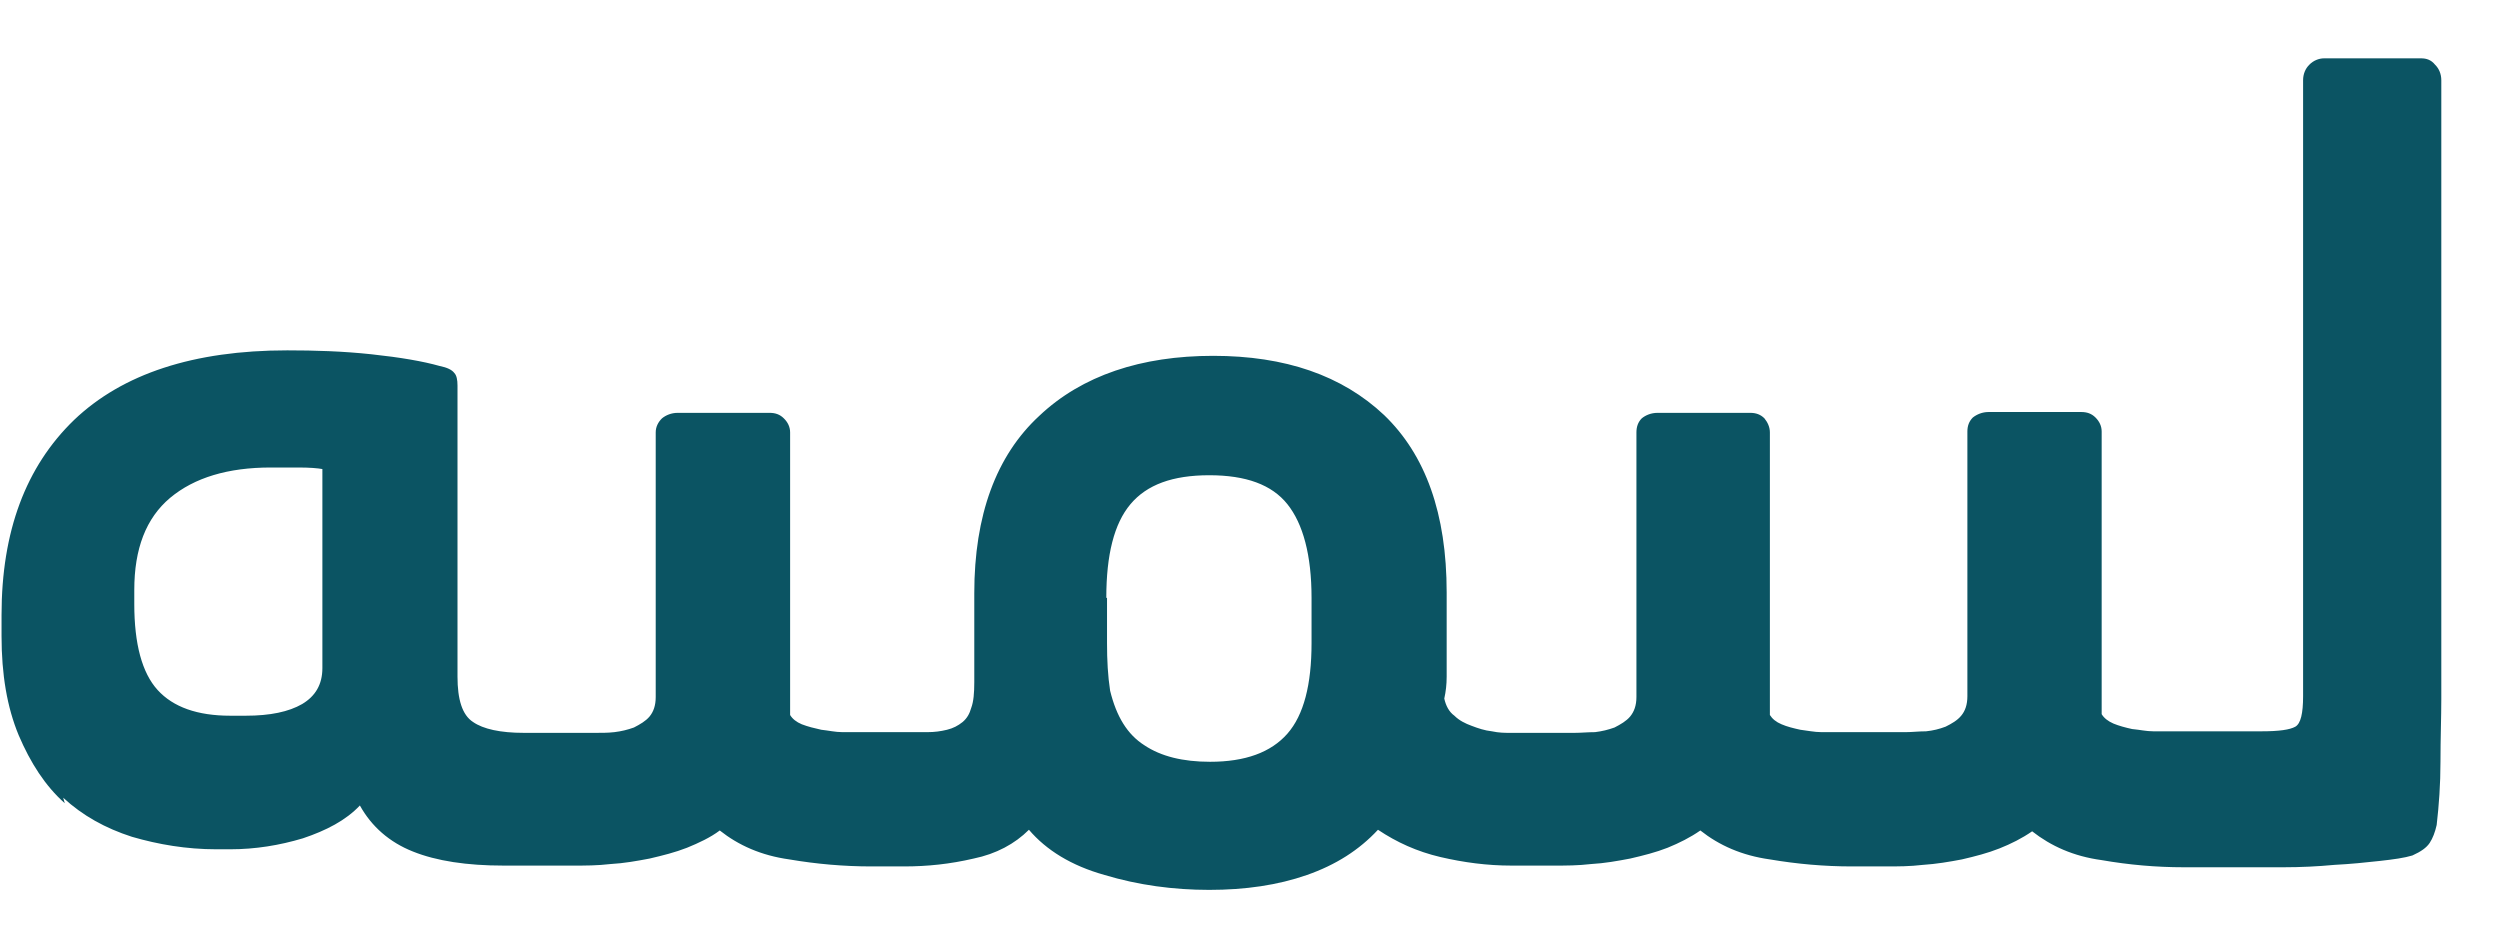 <svg xmlns="http://www.w3.org/2000/svg" width="21" height="8" viewBox="0 0 21 8" fill="none"><path d="M0.531 6.701C0.695 6.852 0.885 6.957 1.108 7.029C1.331 7.094 1.567 7.134 1.816 7.134H1.934C2.144 7.134 2.347 7.101 2.544 7.042C2.741 6.976 2.905 6.891 3.023 6.766C3.121 6.943 3.272 7.075 3.469 7.153C3.666 7.232 3.921 7.271 4.23 7.271H4.82C4.918 7.271 5.017 7.271 5.128 7.258C5.24 7.252 5.351 7.232 5.456 7.212C5.567 7.186 5.672 7.16 5.771 7.121C5.869 7.081 5.968 7.035 6.046 6.976C6.204 7.101 6.394 7.186 6.63 7.219C6.859 7.258 7.089 7.278 7.319 7.278H7.594C7.791 7.278 7.981 7.258 8.178 7.212C8.368 7.173 8.525 7.088 8.643 6.97C8.788 7.14 8.997 7.271 9.279 7.35C9.561 7.435 9.857 7.475 10.158 7.475C10.46 7.475 10.735 7.435 10.978 7.35C11.221 7.265 11.417 7.14 11.575 6.97C11.732 7.075 11.903 7.153 12.099 7.199C12.296 7.245 12.493 7.271 12.696 7.271H13.057C13.155 7.271 13.254 7.271 13.365 7.258C13.477 7.252 13.588 7.232 13.693 7.212C13.805 7.186 13.909 7.16 14.008 7.121C14.106 7.081 14.198 7.035 14.283 6.976C14.441 7.101 14.631 7.186 14.867 7.219C15.097 7.258 15.326 7.278 15.556 7.278H15.844C15.943 7.278 16.041 7.278 16.152 7.265C16.264 7.258 16.375 7.239 16.48 7.219C16.592 7.193 16.697 7.166 16.795 7.127C16.893 7.088 16.985 7.042 17.07 6.983C17.228 7.107 17.418 7.193 17.654 7.225C17.884 7.265 18.113 7.285 18.343 7.285H18.782C18.9 7.285 19.032 7.285 19.182 7.285C19.327 7.285 19.471 7.278 19.608 7.265C19.746 7.258 19.871 7.245 19.989 7.232C20.107 7.219 20.199 7.206 20.264 7.186C20.337 7.153 20.382 7.121 20.409 7.081C20.435 7.042 20.455 6.989 20.468 6.93C20.487 6.766 20.5 6.589 20.5 6.399C20.5 6.202 20.507 6.025 20.507 5.868V0.674C20.507 0.621 20.487 0.575 20.454 0.543C20.422 0.503 20.382 0.49 20.337 0.49H19.523C19.477 0.49 19.431 0.51 19.399 0.543C19.366 0.575 19.346 0.621 19.346 0.674V5.848C19.346 5.993 19.326 6.078 19.281 6.104C19.235 6.13 19.143 6.143 18.999 6.143H18.238C18.198 6.143 18.146 6.143 18.087 6.143C18.028 6.143 17.976 6.13 17.91 6.124C17.851 6.111 17.799 6.097 17.753 6.078C17.707 6.058 17.674 6.032 17.654 5.999V3.625C17.654 3.579 17.635 3.54 17.602 3.507C17.569 3.474 17.53 3.461 17.484 3.461H16.703C16.651 3.461 16.605 3.481 16.572 3.507C16.539 3.54 16.526 3.579 16.526 3.625V5.848C16.526 5.92 16.507 5.973 16.474 6.012C16.441 6.052 16.395 6.078 16.343 6.104C16.29 6.124 16.238 6.137 16.179 6.143C16.12 6.143 16.061 6.15 16.008 6.15H15.444C15.405 6.15 15.352 6.15 15.3 6.15C15.241 6.15 15.182 6.137 15.123 6.13C15.064 6.117 15.011 6.104 14.965 6.084C14.919 6.065 14.887 6.038 14.867 6.006V3.632C14.867 3.586 14.847 3.546 14.821 3.514C14.788 3.481 14.749 3.468 14.703 3.468H13.923C13.87 3.468 13.824 3.487 13.791 3.514C13.759 3.546 13.746 3.586 13.746 3.632V5.855C13.746 5.927 13.726 5.979 13.693 6.019C13.66 6.058 13.614 6.084 13.562 6.111C13.509 6.13 13.457 6.143 13.398 6.15C13.339 6.15 13.28 6.156 13.227 6.156H12.677C12.644 6.156 12.591 6.156 12.532 6.143C12.473 6.137 12.414 6.117 12.362 6.097C12.309 6.078 12.257 6.052 12.217 6.012C12.171 5.979 12.145 5.927 12.132 5.868C12.145 5.809 12.152 5.75 12.152 5.684V4.976C12.152 4.314 11.975 3.822 11.627 3.487C11.273 3.153 10.794 2.989 10.191 2.989C9.588 2.989 9.089 3.153 8.729 3.494C8.368 3.828 8.184 4.327 8.184 4.983V5.73C8.184 5.822 8.178 5.894 8.158 5.947C8.145 5.993 8.125 6.032 8.086 6.065C8.046 6.097 8.007 6.117 7.955 6.13C7.902 6.143 7.85 6.15 7.791 6.15C7.732 6.15 7.686 6.15 7.646 6.15H7.227C7.187 6.15 7.135 6.15 7.076 6.15C7.017 6.15 6.964 6.137 6.899 6.13C6.84 6.117 6.787 6.104 6.735 6.084C6.689 6.065 6.656 6.038 6.637 6.006V3.632C6.637 3.586 6.617 3.546 6.584 3.514C6.551 3.481 6.512 3.468 6.466 3.468H5.692C5.64 3.468 5.594 3.487 5.561 3.514C5.528 3.546 5.508 3.586 5.508 3.632V5.855C5.508 5.927 5.489 5.979 5.456 6.019C5.423 6.058 5.377 6.084 5.325 6.111C5.272 6.13 5.22 6.143 5.161 6.15C5.102 6.157 5.043 6.156 4.99 6.156H4.4C4.203 6.156 4.059 6.124 3.974 6.065C3.882 6.006 3.843 5.874 3.843 5.684V3.238C3.843 3.192 3.836 3.153 3.816 3.133C3.797 3.107 3.757 3.087 3.692 3.074C3.554 3.035 3.364 3.002 3.121 2.976C2.879 2.95 2.643 2.943 2.413 2.943C1.626 2.943 1.029 3.14 0.623 3.527C0.216 3.92 0.013 4.464 0.013 5.166V5.343C0.013 5.665 0.059 5.94 0.157 6.176C0.255 6.406 0.38 6.602 0.544 6.747M9.293 5.022C9.293 4.661 9.358 4.399 9.496 4.235C9.634 4.071 9.85 3.992 10.158 3.992C10.466 3.992 10.683 4.071 10.814 4.235C10.945 4.399 11.017 4.661 11.017 5.022V5.402C11.017 5.75 10.952 6.006 10.814 6.163C10.676 6.32 10.46 6.399 10.165 6.399C9.935 6.399 9.752 6.353 9.614 6.261C9.47 6.17 9.378 6.019 9.325 5.802C9.306 5.678 9.299 5.547 9.299 5.402V5.022H9.293ZM1.128 4.956C1.128 4.609 1.226 4.353 1.429 4.182C1.633 4.012 1.915 3.927 2.275 3.927C2.328 3.927 2.406 3.927 2.505 3.927C2.603 3.927 2.669 3.933 2.708 3.94V5.612C2.708 5.75 2.649 5.848 2.538 5.914C2.426 5.979 2.269 6.012 2.065 6.012H1.934C1.659 6.012 1.455 5.94 1.324 5.796C1.193 5.652 1.128 5.409 1.128 5.074V4.95V4.956Z" fill="#0B5463"></path></svg>